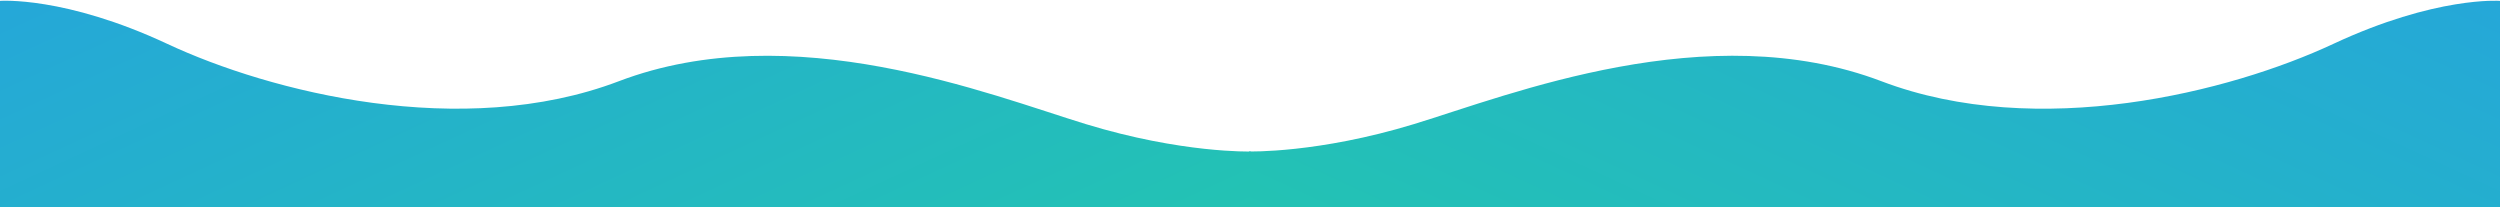 <?xml version="1.0" encoding="UTF-8"?>
<svg width="2880px" height="239px" viewBox="0 0 2880 239" version="1.1" xmlns="http://www.w3.org/2000/svg" xmlns:xlink="http://www.w3.org/1999/xlink">
    <!-- Generator: Sketch 44.1 (41455) - http://www.bohemiancoding.com/sketch -->
    <title>blue-wave</title>
    <desc>Created with Sketch.</desc>
    <defs>
        <linearGradient x1="100%" y1="100%" x2="0%" y2="0%" id="linearGradient-1">
            <stop stop-color="#23C3B3" offset="0%"></stop>
            <stop stop-color="#25A7D9" offset="100%"></stop>
        </linearGradient>
    </defs>
    <g id="Page-1" stroke="none" stroke-width="1" fill="none" fill-rule="evenodd">
        <g id="blue-wave" fill="url(#linearGradient-1)">
            <path d="M23.721,-96.421 C23.721,-96.421 98.427,-91.661 207.752,-20.492 C317.078,50.678 528.394,137.296 716.736,94.476 C925.189,47.083 1137.825,169.421 1242.706,218.272 C1347.586,267.123 1426.377,275.946 1426.377,275.946 L1417.342,340.228 L-9.464,139.703 L23.721,-96.421 Z" id="Path-3-Copy" transform="translate(708.456, 121.903) rotate(-8) translate(-708.456, -121.903) "></path>
            <path d="M1486.575,-96.438 C1486.575,-96.438 1560.583,-91.715 1669.985,-20.545 C1779.386,50.625 1990.85,137.243 2179.323,94.423 C2387.922,47.03 2600.706,169.368 2705.659,218.219 C2810.613,267.069 2889.458,275.893 2889.458,275.893 L2880.418,340.175 L1453.399,139.62 L1486.575,-96.438 Z" id="Path-3-Copy" transform="translate(2171.429, 121.869) scale(-1, 1) rotate(-8) translate(-2171.429, -121.869) "></path>
        </g>
    </g>
</svg>